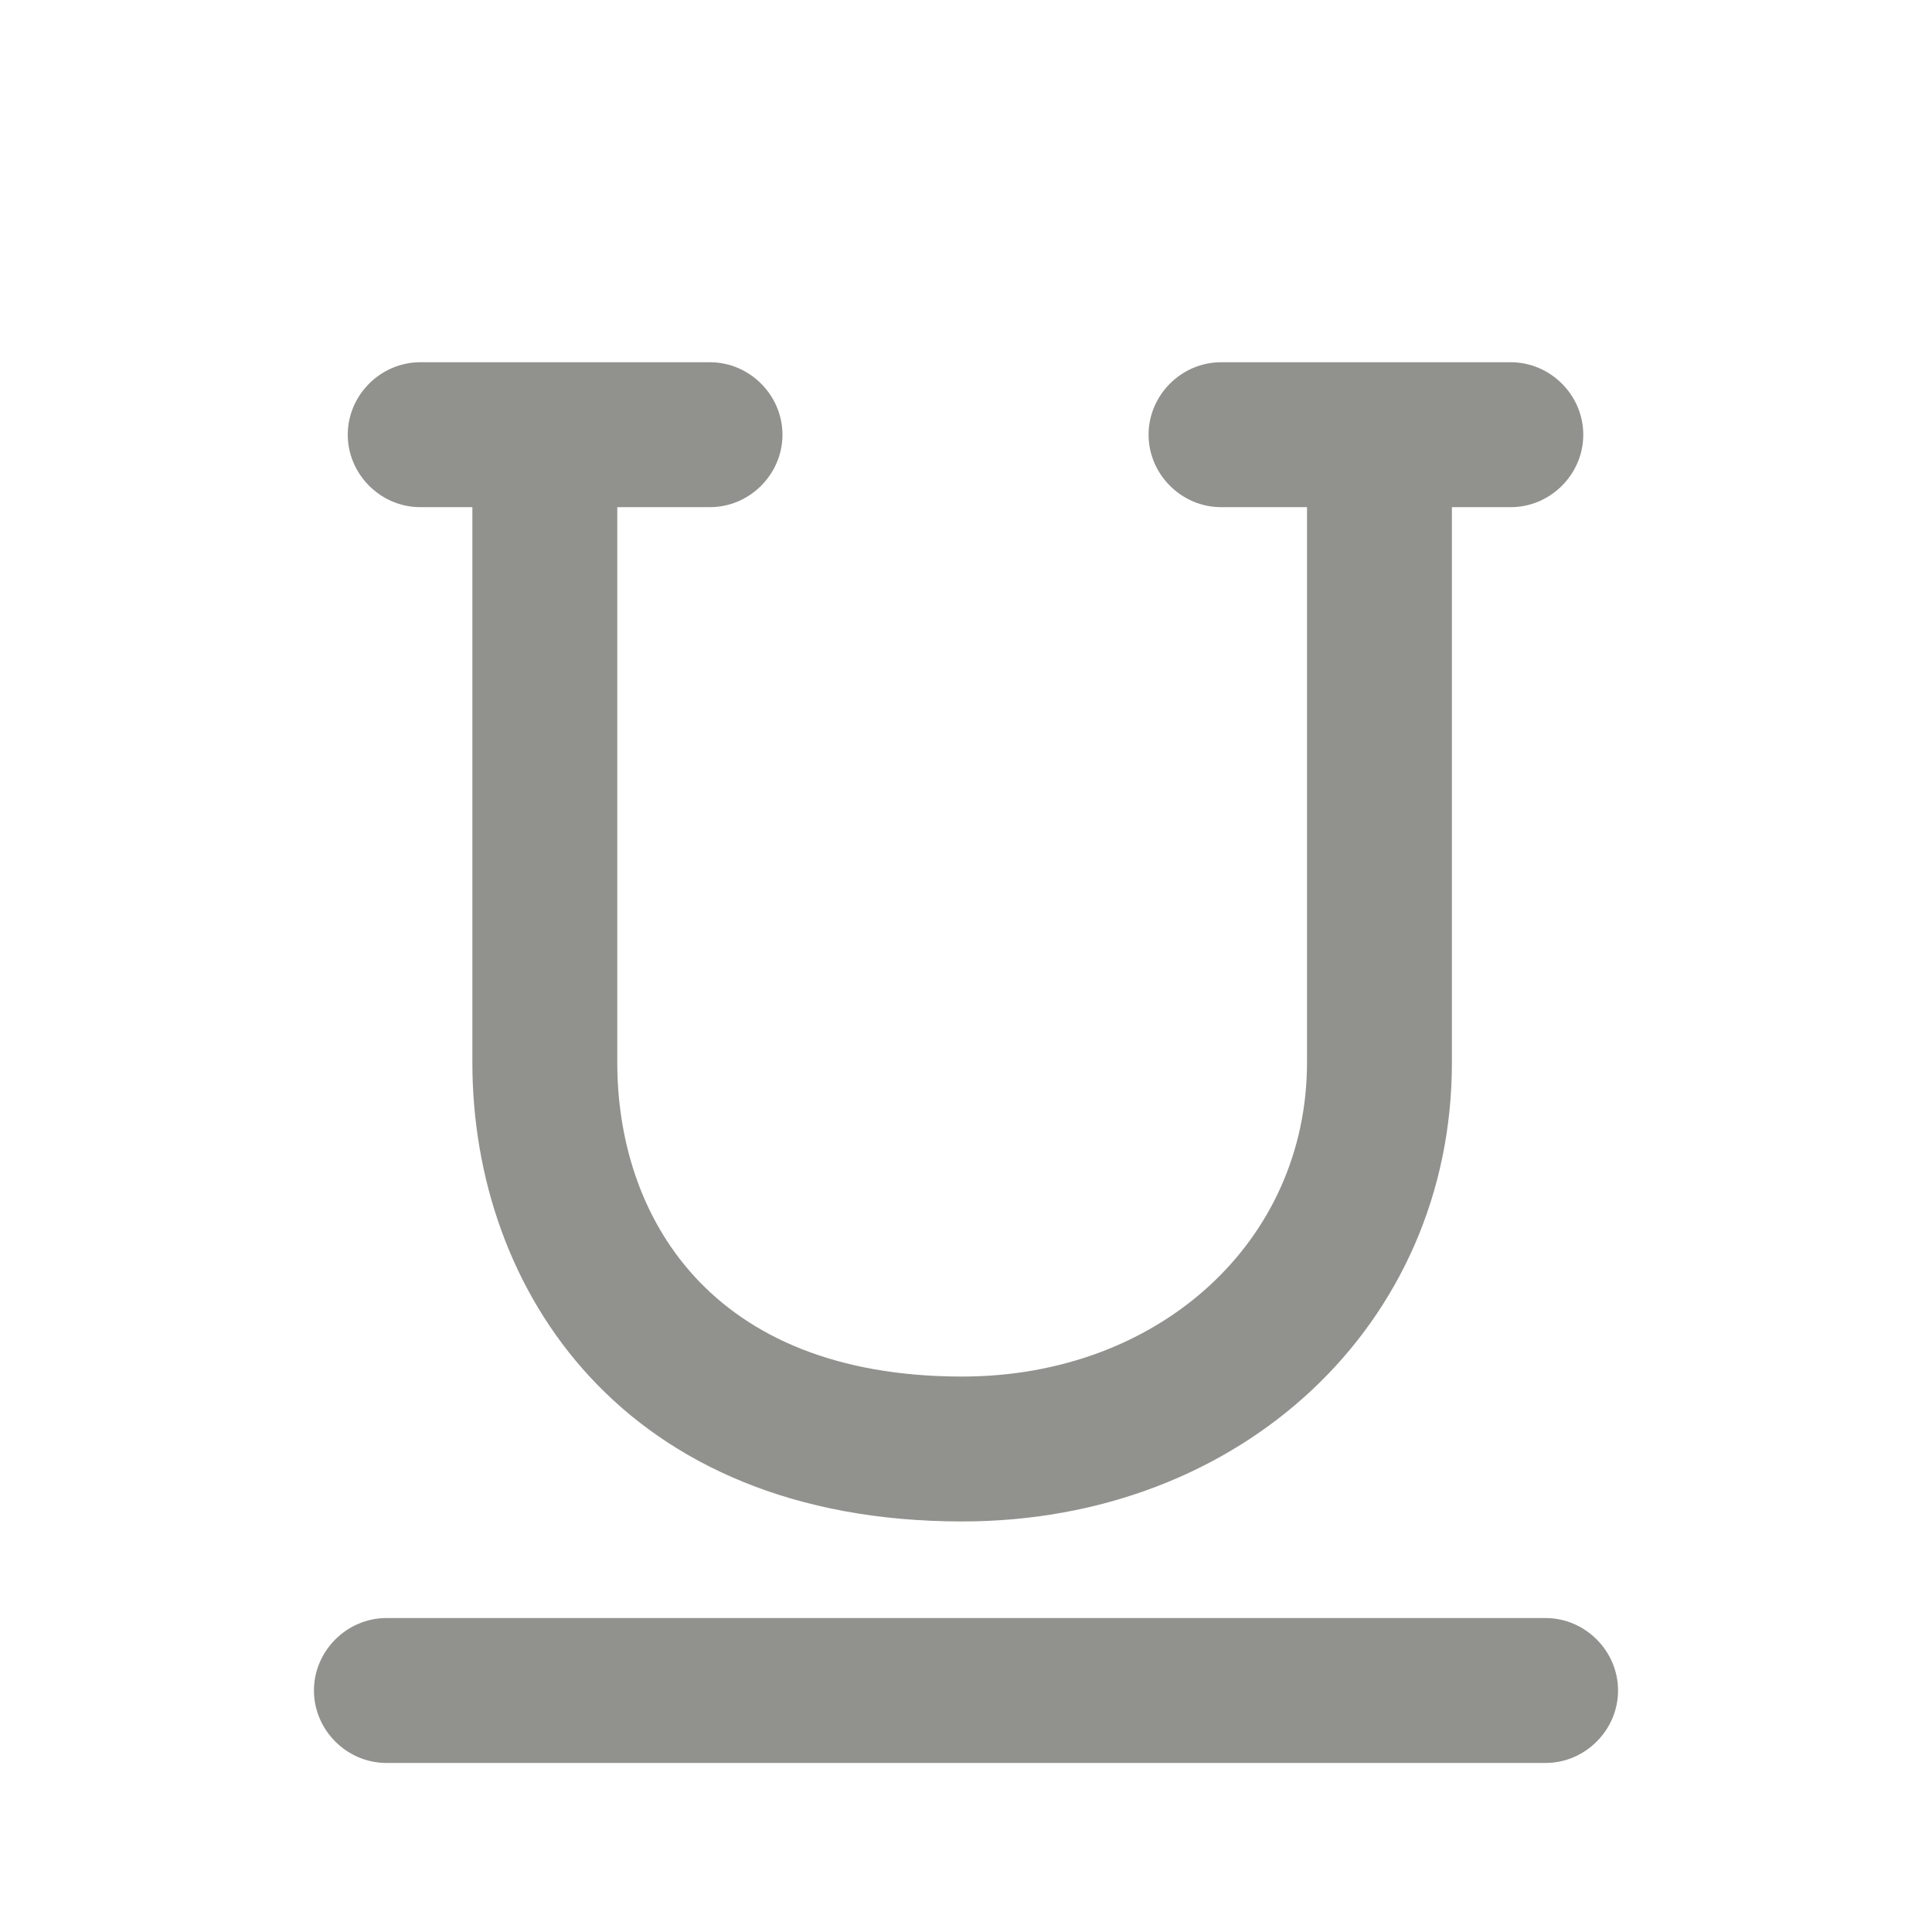 <svg xmlns="http://www.w3.org/2000/svg" viewBox="0 0 20 20" fill="#91918E"><path
		d="M4.35 5.25h.54V11c0 2.36 1.57 4.75 5.07 4.75 2.89 0 5.07-2.04 5.07-4.75V5.25h.61c.41 0 .75-.34.75-.75s-.34-.75-.75-.75h-3c-.41 0-.75.34-.75.75s.34.75.75.75h.89V11c0 1.85-1.53 3.25-3.57 3.25-2.63 0-3.57-1.68-3.57-3.25V5.25h.96c.41 0 .75-.34.75-.75s-.34-.75-.75-.75h-3c-.41 0-.75.34-.75.75s.34.75.75.75ZM16 16.75H4c-.41 0-.75.34-.75.75s.34.75.75.75h12c.41 0 .75-.34.75-.75s-.34-.75-.75-.75Z"
	/></svg>
